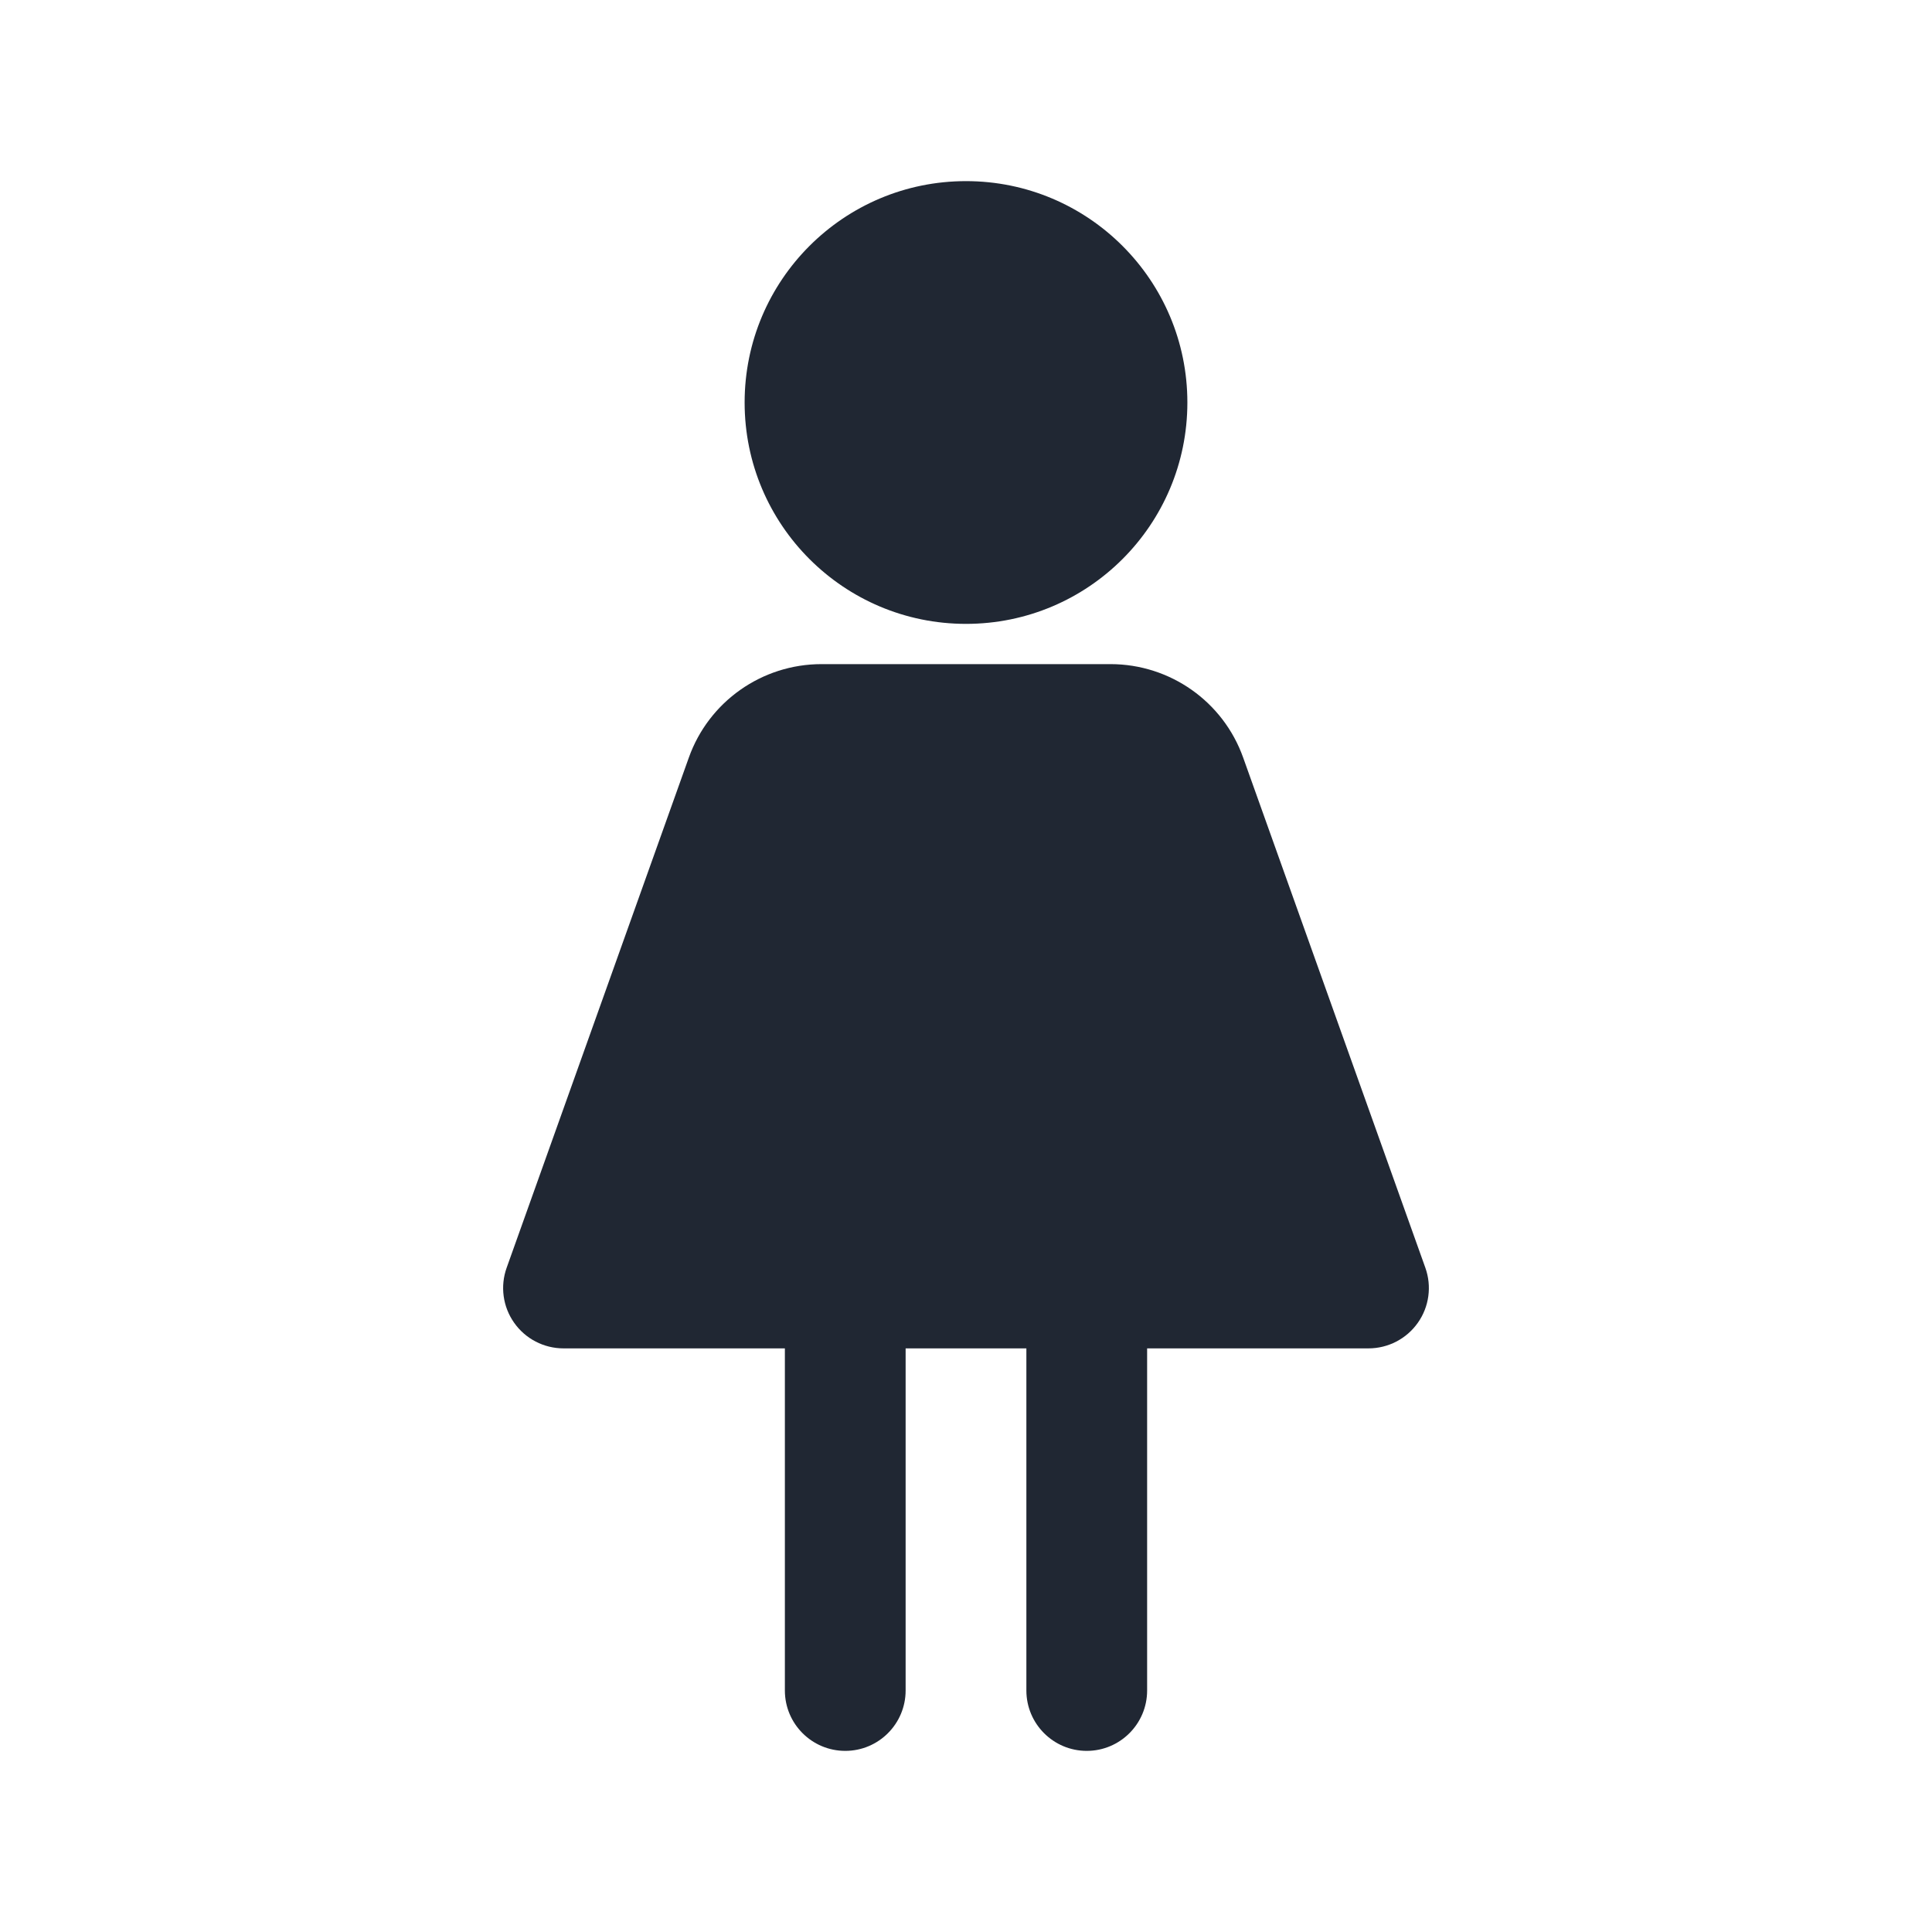 <svg width="24" height="24" viewBox="0 0 24 24" fill="none" xmlns="http://www.w3.org/2000/svg">
<path fill-rule="evenodd" clip-rule="evenodd" d="M12 2.25C10.481 2.25 9.25 3.481 9.25 5C9.25 6.519 10.481 7.75 12 7.75C13.519 7.75 14.75 6.519 14.75 5C14.75 3.481 13.519 2.25 12 2.25ZM8.557 9.411C8.805 8.715 9.465 8.25 10.205 8.25H13.795C14.535 8.25 15.195 8.715 15.443 9.411L17.706 15.748C17.788 15.977 17.754 16.233 17.613 16.432C17.473 16.631 17.244 16.75 17 16.75H14.25V21C14.25 21.414 13.914 21.75 13.5 21.75C13.086 21.75 12.75 21.414 12.75 21V16.75H11.25V21C11.25 21.414 10.914 21.75 10.5 21.75C10.086 21.75 9.75 21.414 9.75 21V16.75H7C6.756 16.75 6.527 16.631 6.387 16.432C6.246 16.233 6.212 15.977 6.294 15.748L8.557 9.411Z" fill="#202733"/>
</svg>
